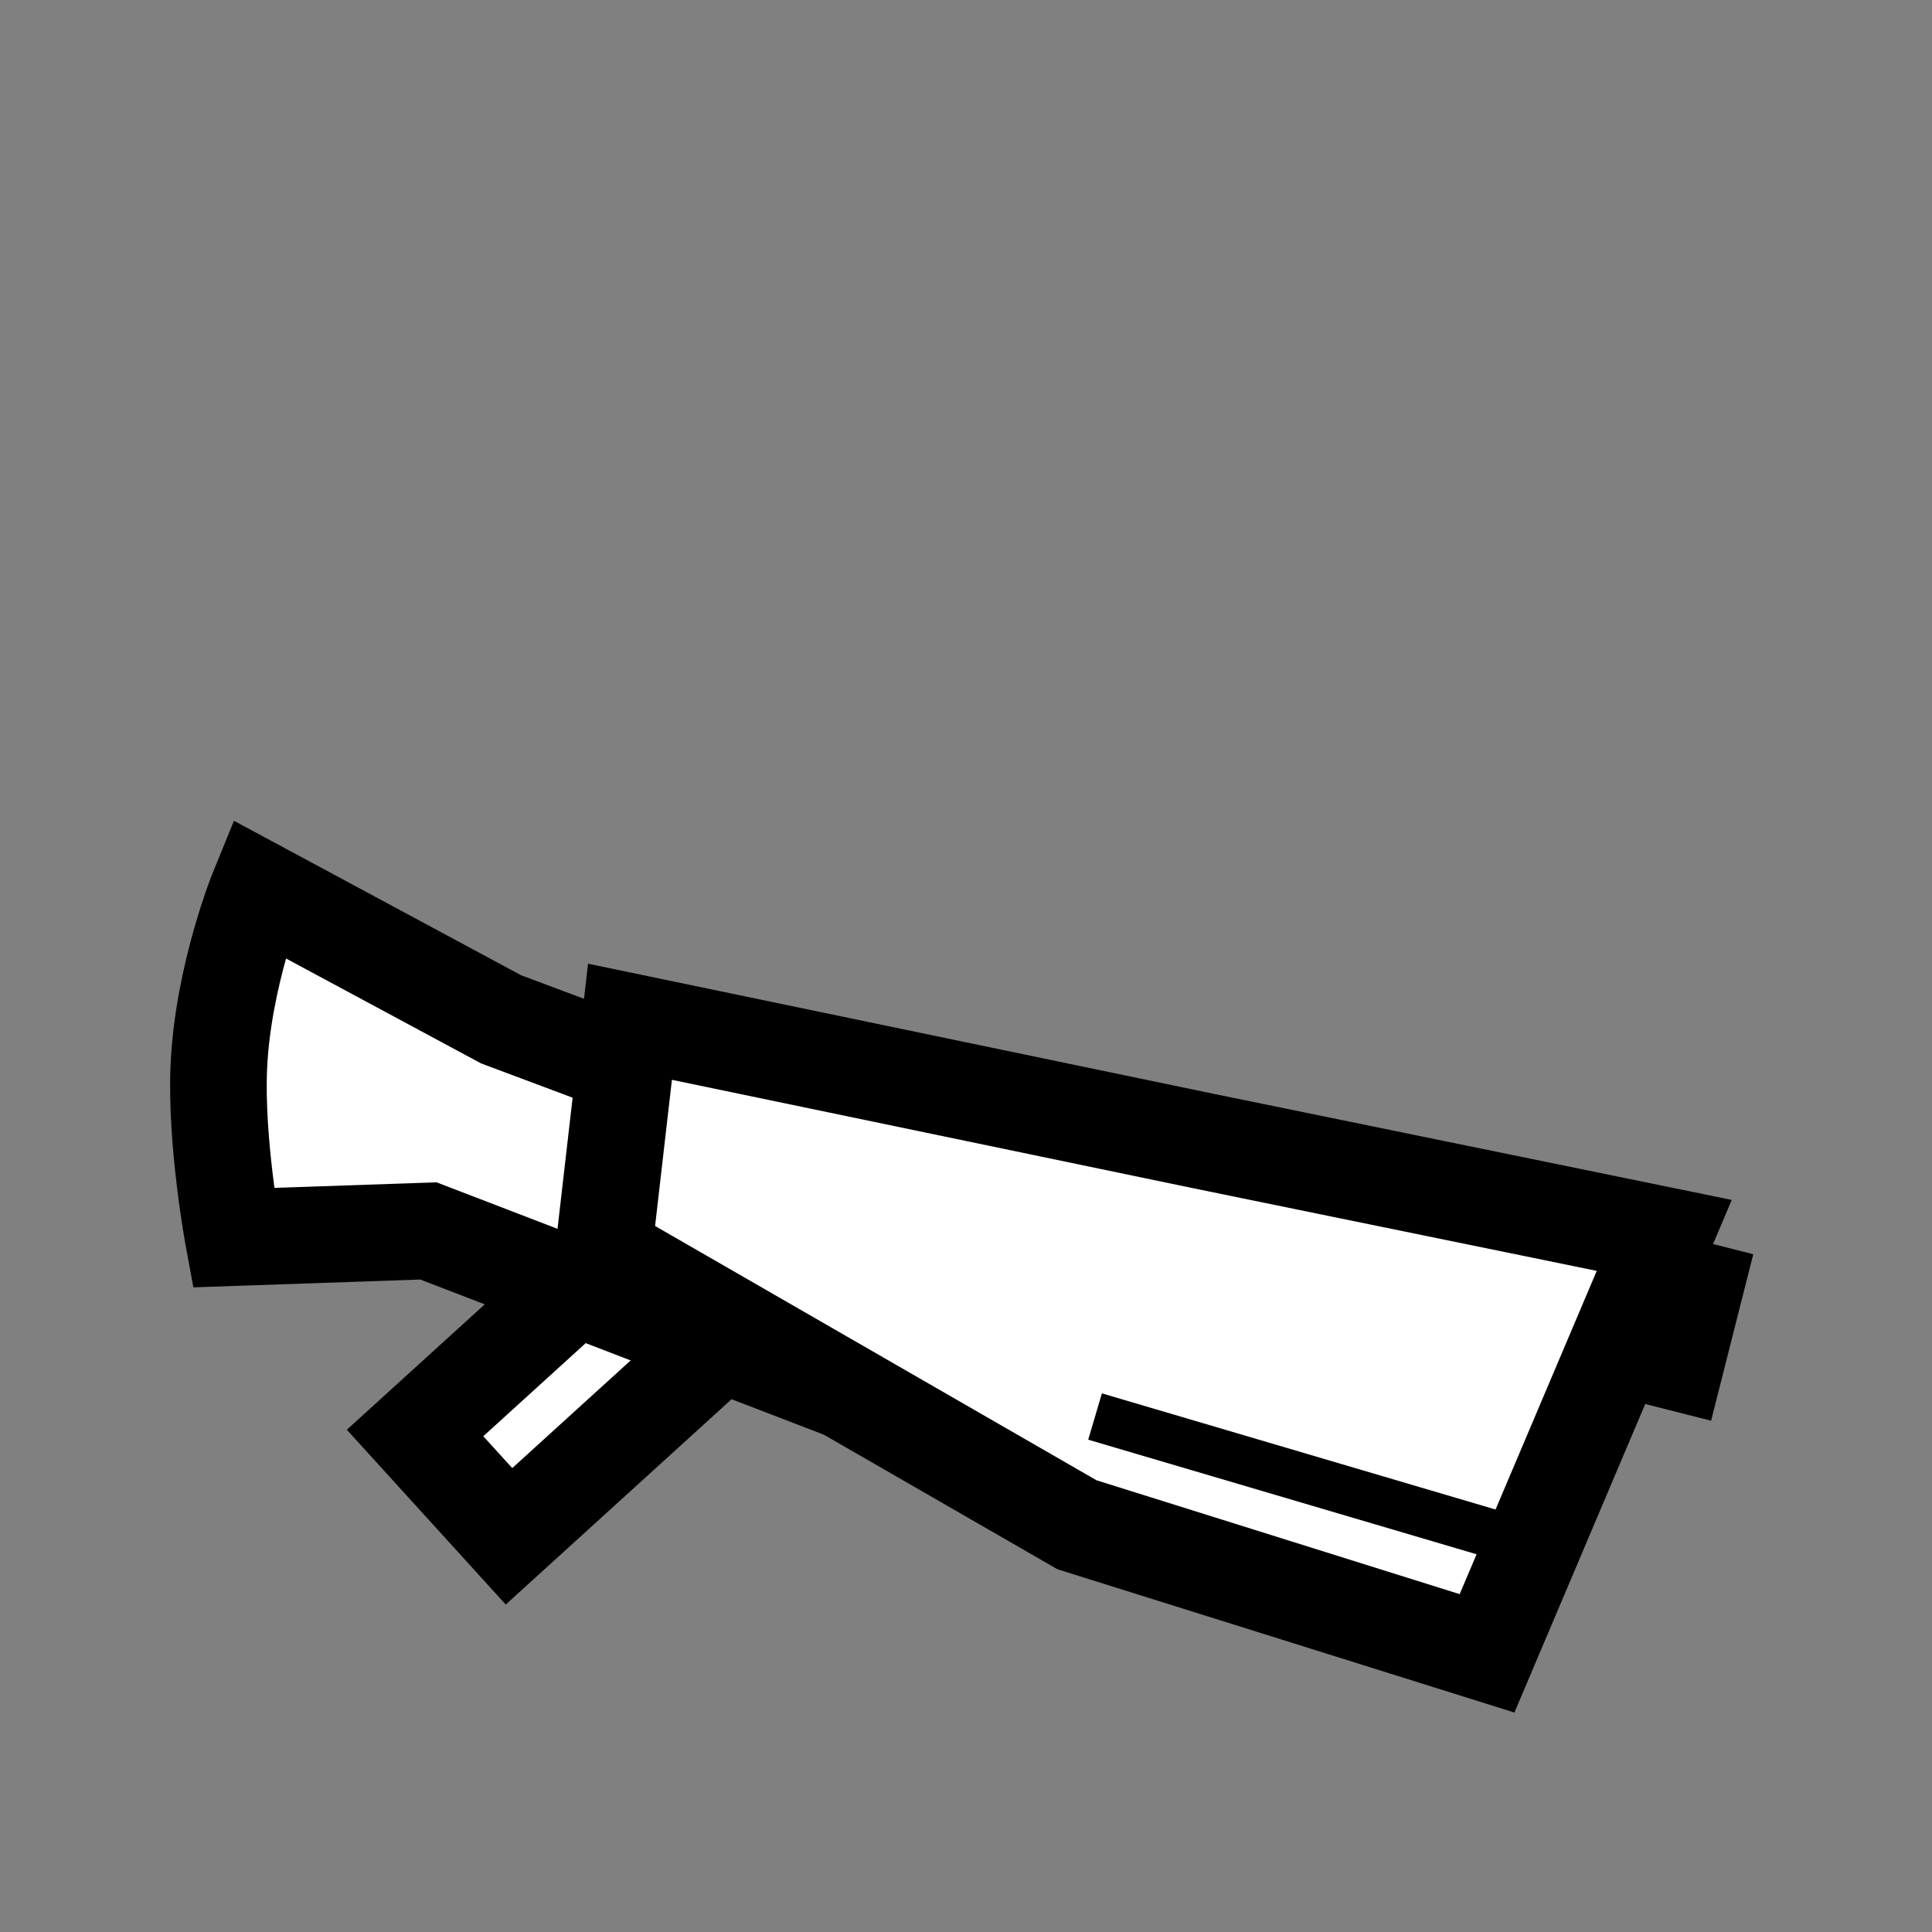 <!--?xml version="1.0" encoding="UTF-8" standalone="no"?--><!-- Created with Inkscape (http://www.inkscape.org/) --><svg xmlns:dc="http://purl.org/dc/elements/1.1/" xmlns:cc="http://creativecommons.org/ns#" xmlns:rdf="http://www.w3.org/1999/02/22-rdf-syntax-ns#" xmlns:svg="http://www.w3.org/2000/svg" xmlns="http://www.w3.org/2000/svg" xmlns:sodipodi="http://sodipodi.sourceforge.net/DTD/sodipodi-0.dtd" xmlns:inkscape="http://www.inkscape.org/namespaces/inkscape" width="100%" height="100%" viewBox="0 0 90 90" id="svg2" version="1.1" inkscape:version="0.92.3 (2405546, 2018-03-11)" sodipodi:docname="space-rifle.svg" class="space-rifle" data-z="1200" data-slots="right-weapon+left-weapon" data-tags="right+weapon+left">
  <rect x="0" y="0" width="90" height="90" fill="#808080" stroke="none"/>
  <defs id="defs4"/>
  <sodipodi:namedview id="base" pagecolor="#ffffff" bordercolor="#666666" borderopacity="1.0" inkscape:pageopacity="0.0" inkscape:pageshadow="2" inkscape:zoom="22.577651" inkscape:cx="24.193659" inkscape:cy="39.606253" inkscape:document-units="in" inkscape:current-layer="layer2" showgrid="false" units="in" inkscape:window-width="3773" inkscape:window-height="2105" inkscape:window-x="67" inkscape:window-y="27" inkscape:window-maximized="1">
    <inkscape:grid type="xygrid" id="grid2994" empspacing="5" visible="true" enabled="true" snapvisiblegridlinesonly="true" units="in" spacingx="1.344" spacingy="1.344" originx="0" originy="0"/>
  </sodipodi:namedview>
  <g inkscape:groupmode="layer" id="layer3" inkscape:label="Grip" class="grip" style="display:inline">
    <path style="opacity:1;vector-effect:none;fill:#ffffff;fill-opacity:1;stroke:#000000;stroke-width:4.5;stroke-linecap:round;stroke-linejoin:miter;stroke-miterlimit:4;stroke-dasharray:none;stroke-dashoffset:0;stroke-opacity:1" d="m 19.335,66.754 13.59,-12.355 4.376,4.813 -13.59,12.355 z" id="rect6722-6" inkscape:connector-curvature="0" sodipodi:nodetypes="ccccc"/>
  </g>
  <g inkscape:groupmode="layer" id="layer2" inkscape:label="Stock" class="stock" style="display:inline">
    <path style="opacity:1;vector-effect:none;fill:#ffffff;fill-opacity:1;stroke:#000000;stroke-width:4.5;stroke-linecap:round;stroke-linejoin:miter;stroke-miterlimit:4;stroke-dasharray:none;stroke-dashoffset:0;stroke-opacity:1" d="m 23.342,47.484 22.335,8.362 -2.593,10.386 -23.128,-8.891 -9.089,0.313 c 0,0 -0.823,-4.441 -0.674,-7.924 0.183,-4.275 1.841,-8.329 1.841,-8.329 z" id="rect6722-5" inkscape:connector-curvature="0" sodipodi:nodetypes="cccccscc"/>
  </g>
  <g inkscape:label="Barrel" inkscape:groupmode="layer" id="layer1" transform="translate(0,-962.36)" class="barrel" style="display:inline">
    <path style="fill:none;stroke:#000000;stroke-width:8;stroke-linecap:butt;stroke-linejoin:miter;stroke-miterlimit:4;stroke-dasharray:none;stroke-opacity:1" d="m 80.692,1024.664 -11.416,-2.891" id="path6810" inkscape:connector-curvature="0" sodipodi:nodetypes="cc"/>
    <path style="opacity:1;vector-effect:none;fill:#ffffff;fill-opacity:1;stroke:#000000;stroke-width:4.5;stroke-linecap:round;stroke-linejoin:miter;stroke-miterlimit:4;stroke-dasharray:none;stroke-dashoffset:0;stroke-opacity:1" d="m 50.171,1033.39 -22.059,-12.707 1.235,-10.725 26.715,5.556 21.465,4.396 -8.255,19.469 z" id="rect6722" inkscape:connector-curvature="0" sodipodi:nodetypes="cccc"/>
    <path style="fill:none;stroke:#000000;stroke-width:2.25;stroke-linecap:butt;stroke-linejoin:miter;stroke-miterlimit:4;stroke-dasharray:none;stroke-opacity:1" d="m 70.988,1034.241 -19.976,-5.894" id="path6812" inkscape:connector-curvature="0" sodipodi:nodetypes="cc"/>
  </g>
</svg>
